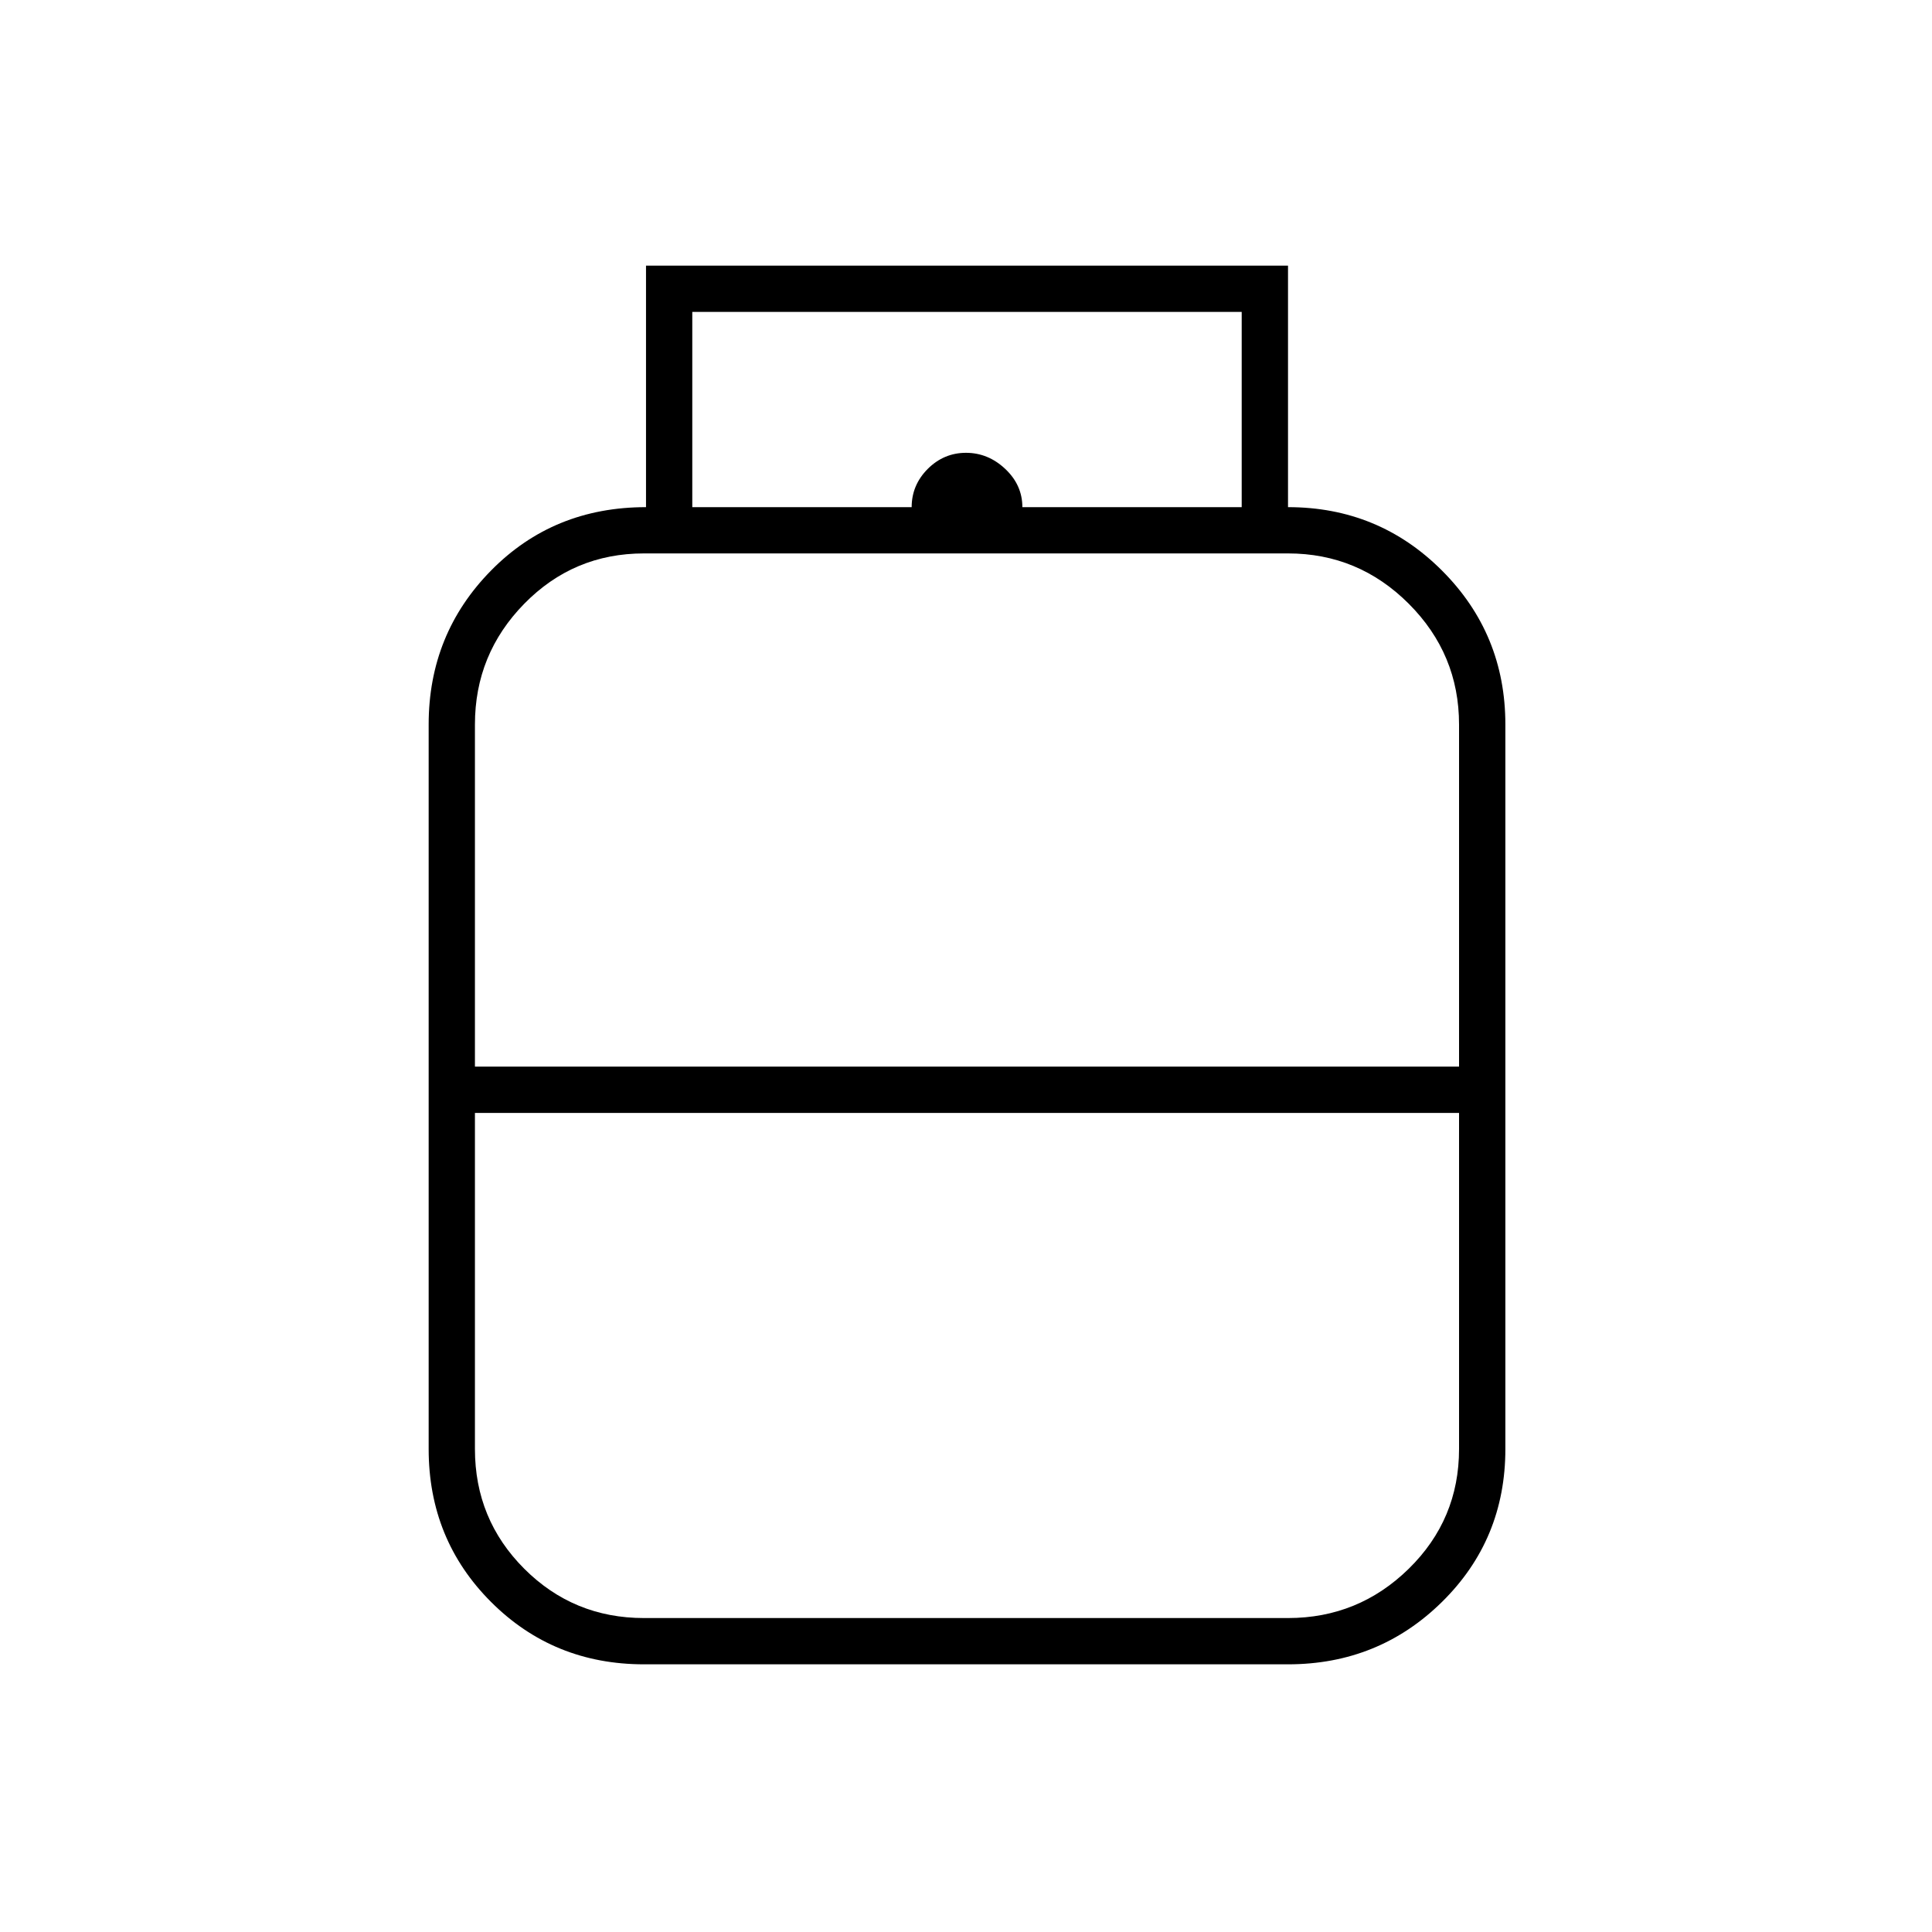 <svg xmlns="http://www.w3.org/2000/svg" height="40" width="40"><path d="M13.333 34.458q-1.875 0-3.166-1.291Q8.875 31.875 8.875 30V15q0-1.875 1.292-3.188 1.291-1.312 3.208-1.312v-5h13.292v5q1.875 0 3.187 1.312 1.313 1.313 1.313 3.188v15q0 1.875-1.313 3.167-1.312 1.291-3.187 1.291Zm1-23.958h11.375V6.458H14.333Zm4.542 0q0-.458.333-.792.334-.333.792-.333t.812.333q.355.334.355.792ZM9.833 22.083h20.375V15q0-1.458-1.041-2.5-1.042-1.042-2.5-1.042H13.333q-1.458 0-2.479 1.042-1.021 1.042-1.021 2.5Zm3.5 11.417h13.334q1.458 0 2.5-1.021 1.041-1.021 1.041-2.479v-6.958H9.833V30q0 1.458 1.021 2.479 1.021 1.021 2.479 1.021ZM20 22.083Zm0 .959Zm0-.459Z"/></svg>